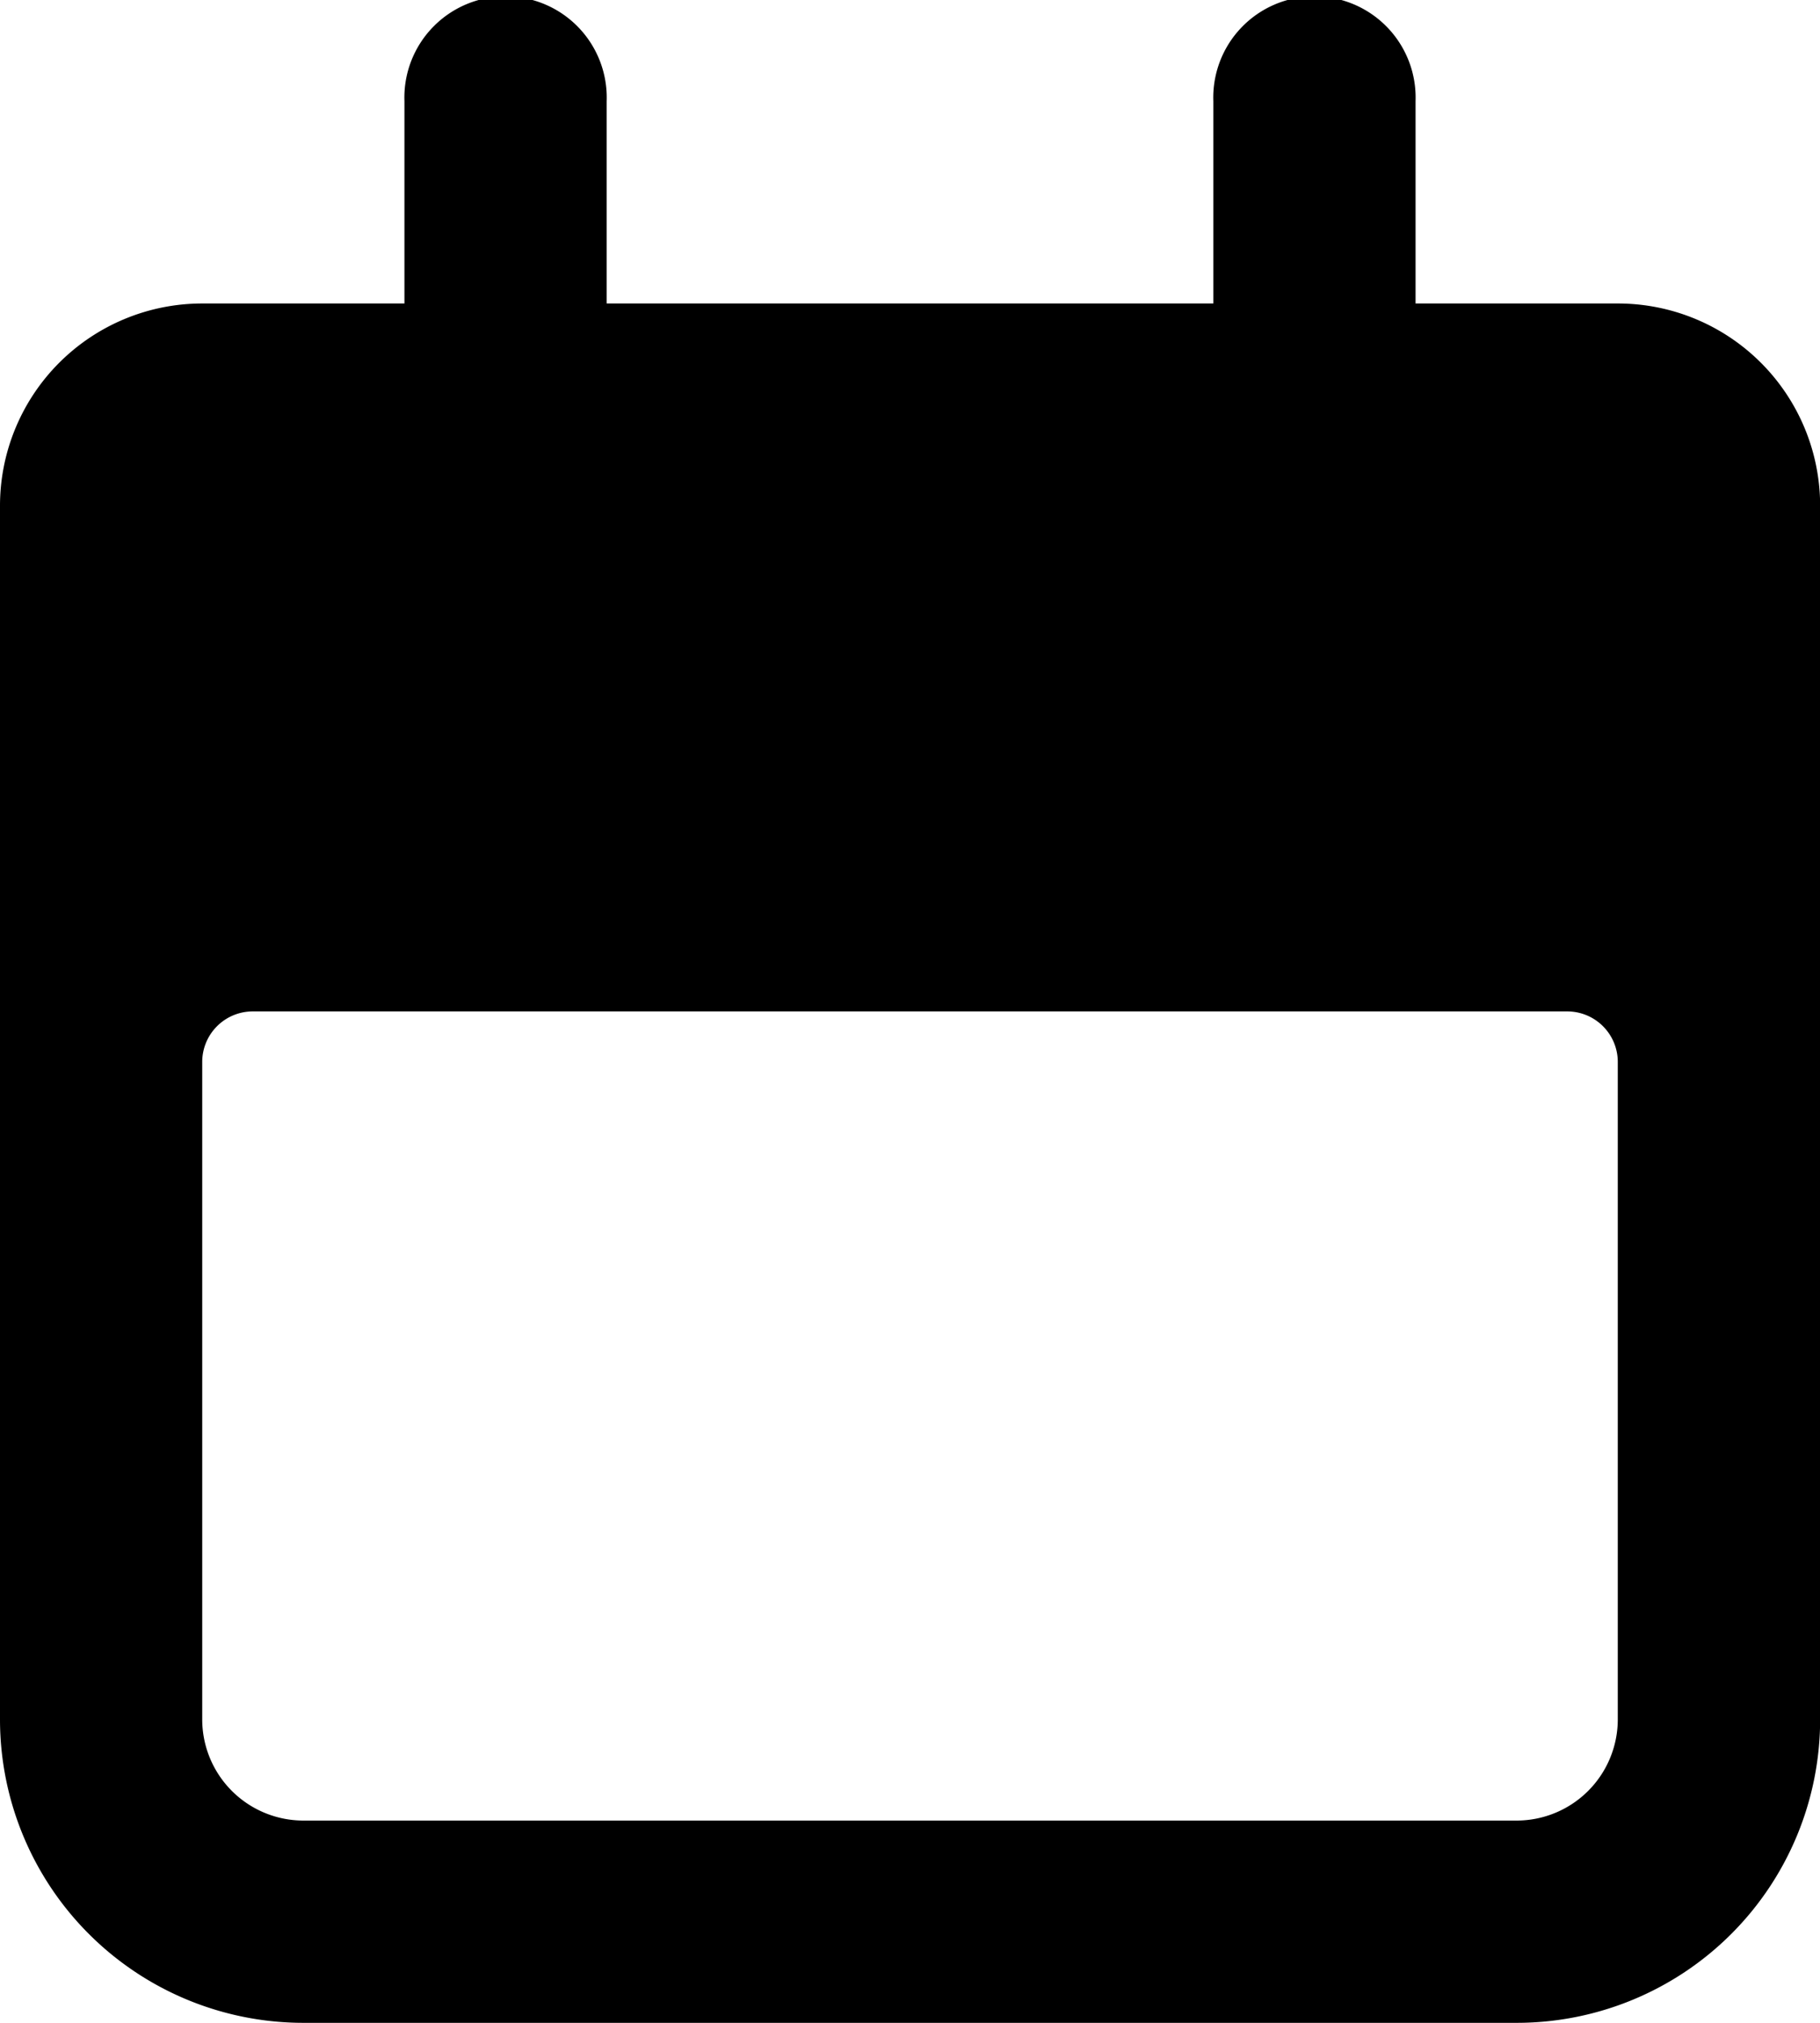 <svg xmlns="http://www.w3.org/2000/svg" width="13.905" height="15.45" viewBox="0 0 13.905 15.45">
  <path id="Camp_Date" data-name="Camp Date" d="M5.318,17.45h9.27a2.318,2.318,0,0,0,2.318-2.318V5.863A1.545,1.545,0,0,0,15.36,4.318H13.815V2.773a.773.773,0,1,0-1.545,0V4.318H7.635V2.773a.773.773,0,1,0-1.545,0V4.318H4.545A1.545,1.545,0,0,0,3,5.863v9.27A2.318,2.318,0,0,0,5.318,17.45Zm-.773-7.339a.386.386,0,0,1,.386-.386H14.974a.386.386,0,0,1,.386.386v5.021a.773.773,0,0,1-.773.773H5.318a.773.773,0,0,1-.773-.773Z" transform="translate(-3 -2)"/>
</svg>
